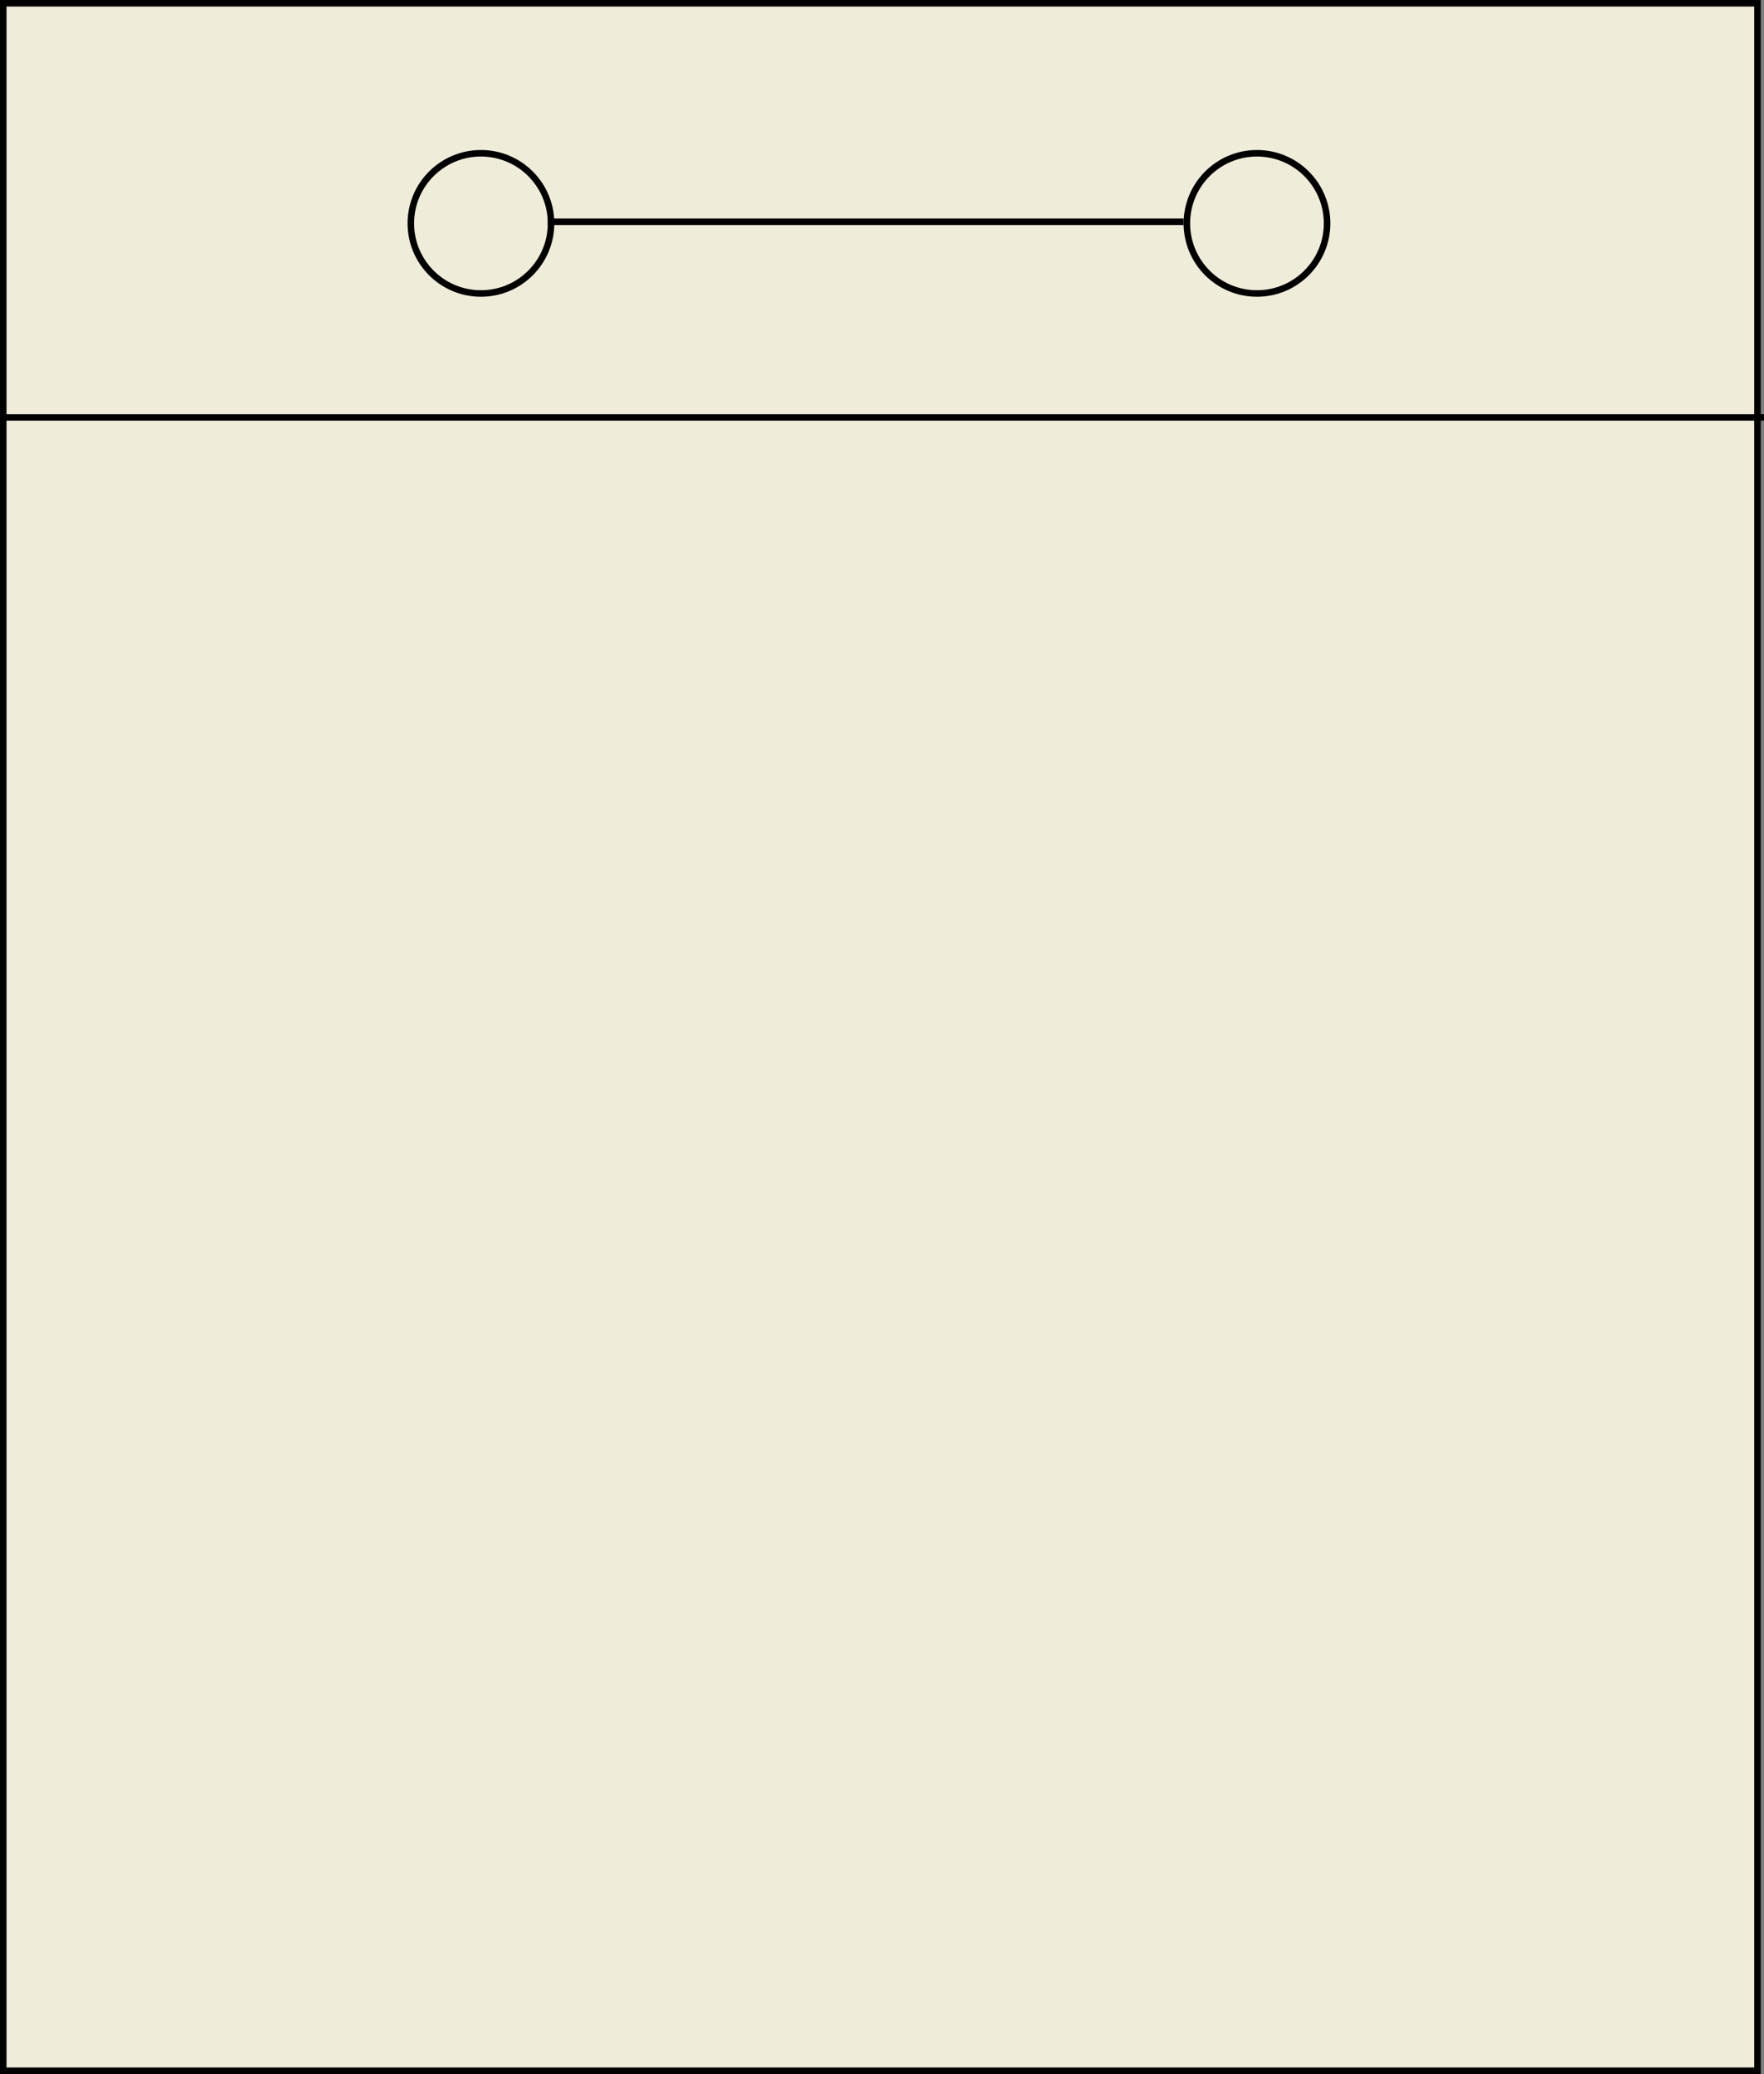 <svg width="541" height="636" viewBox="0 0 541 636" fill="none" xmlns="http://www.w3.org/2000/svg">
<rect x="0" y="0" width="541" height="636" fill="#808080" stroke="none"/>
<rect x="1" y="1" width="538" height="634" fill="#F0ECDA" stroke="black" stroke-width="2"/>
<line x1="1" y1="128" x2="541" y2="128" stroke="black" stroke-width="2"/>
<circle cx="147.5" cy="68.5" r="21.5" stroke="black" stroke-width="2"/>
<circle cx="385.5" cy="68.5" r="21.5" stroke="black" stroke-width="2"/>
<line x1="168" y1="68" x2="363" y2="68" stroke="black" stroke-width="2"/>
</svg>
